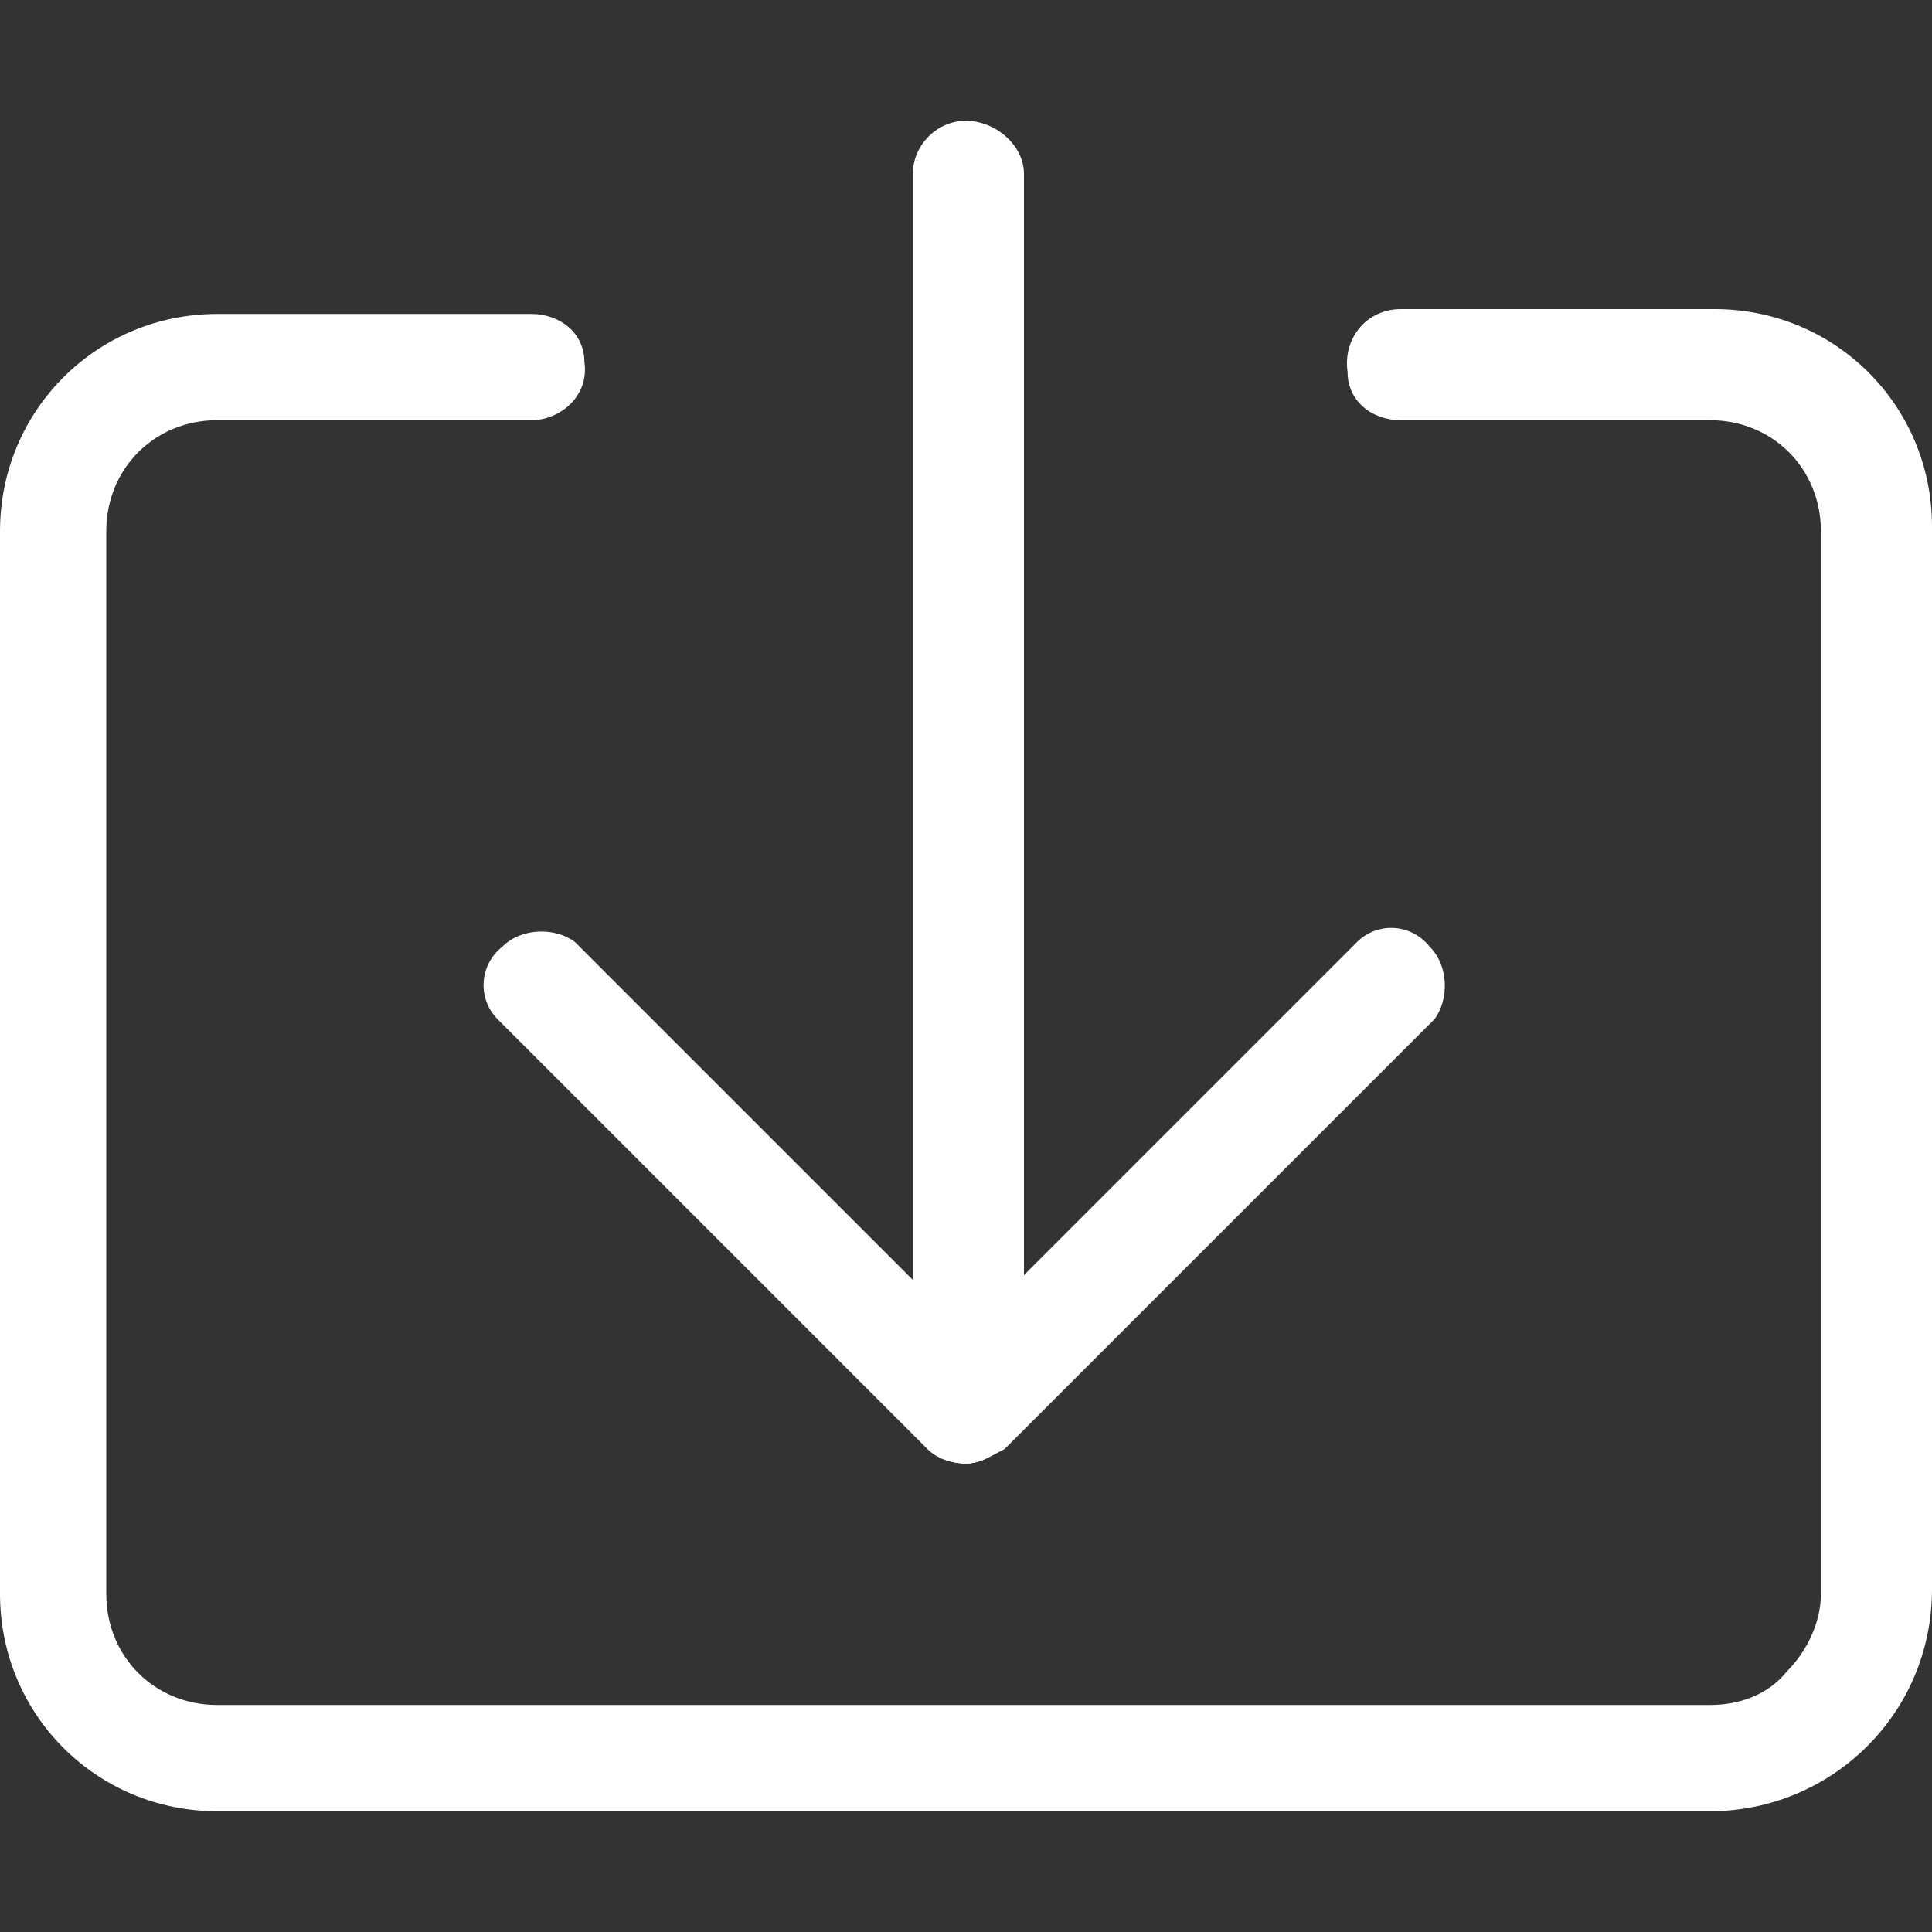 <?xml version="1.0" standalone="no"?><!DOCTYPE svg PUBLIC "-//W3C//DTD SVG 1.1//EN" "http://www.w3.org/Graphics/SVG/1.1/DTD/svg11.dtd"><svg t="1533292743974" class="icon" style="" viewBox="0 0 1024 1024" version="1.1" xmlns="http://www.w3.org/2000/svg" p-id="3086" xmlns:xlink="http://www.w3.org/1999/xlink" width="400" height="400"><rect x="0" y="0" width="1024" height="1024" fill="#333333" stroke="none"/><defs><style type="text/css"></style></defs><path d="M906.24 960H115.2C51.2 960 0 908.8 0 844.8V281.6c0-64 51.2-115.2 115.2-115.2H281.6c15.36 0 28.16 10.24 28.16 25.6 2.56 17.92-12.8 30.72-28.16 30.72H115.2c-33.28 0-58.88 25.6-58.88 58.88v563.2c0 33.28 25.6 58.88 58.88 58.88h791.04c15.36 0 30.72-5.12 40.96-17.92 10.24-10.24 17.92-25.6 17.92-40.96V281.6c0-33.28-25.6-58.88-58.88-58.88H742.4c-15.36 0-28.16-10.24-28.16-25.6-2.56-17.92 10.24-33.28 28.16-33.28h166.4c64 0 115.2 51.2 115.2 115.2v563.2c0 66.56-53.76 117.76-117.76 117.76z m0 0" fill="#ffffff" p-id="3087"></path><path d="M512 775.68c-12.8 0-23.04-7.68-28.16-23.04v-5.12V92.16c0-15.36 12.8-28.16 28.16-28.16 15.36 0 30.72 12.8 30.72 28.16v655.36c0 5.12 0 7.68-2.56 10.24-7.68 10.24-17.92 17.92-28.16 17.92z m0 0" fill="#ffffff" p-id="3088"></path><path d="M512 775.68c-7.68 0-15.36-2.56-20.48-7.68l-227.84-227.84c-10.24-10.24-10.24-28.16 2.56-38.4 10.24-10.24 28.16-10.24 38.4-2.56l227.84 227.84c7.68 7.68 10.24 20.48 5.12 30.72-5.12 10.24-15.36 17.92-25.6 17.92z m0 0" fill="#ffffff" p-id="3089"></path><path d="M512 775.68c-12.8 0-23.04-7.68-25.6-17.92-5.12-10.24-2.56-23.04 5.12-30.72l227.84-227.84c10.24-10.24 28.16-10.24 38.4 2.56 10.24 10.24 10.24 28.16 2.56 38.4L532.48 768c-5.12 2.56-12.8 7.68-20.48 7.68z m0 0" fill="#ffffff" p-id="3090"></path></svg>